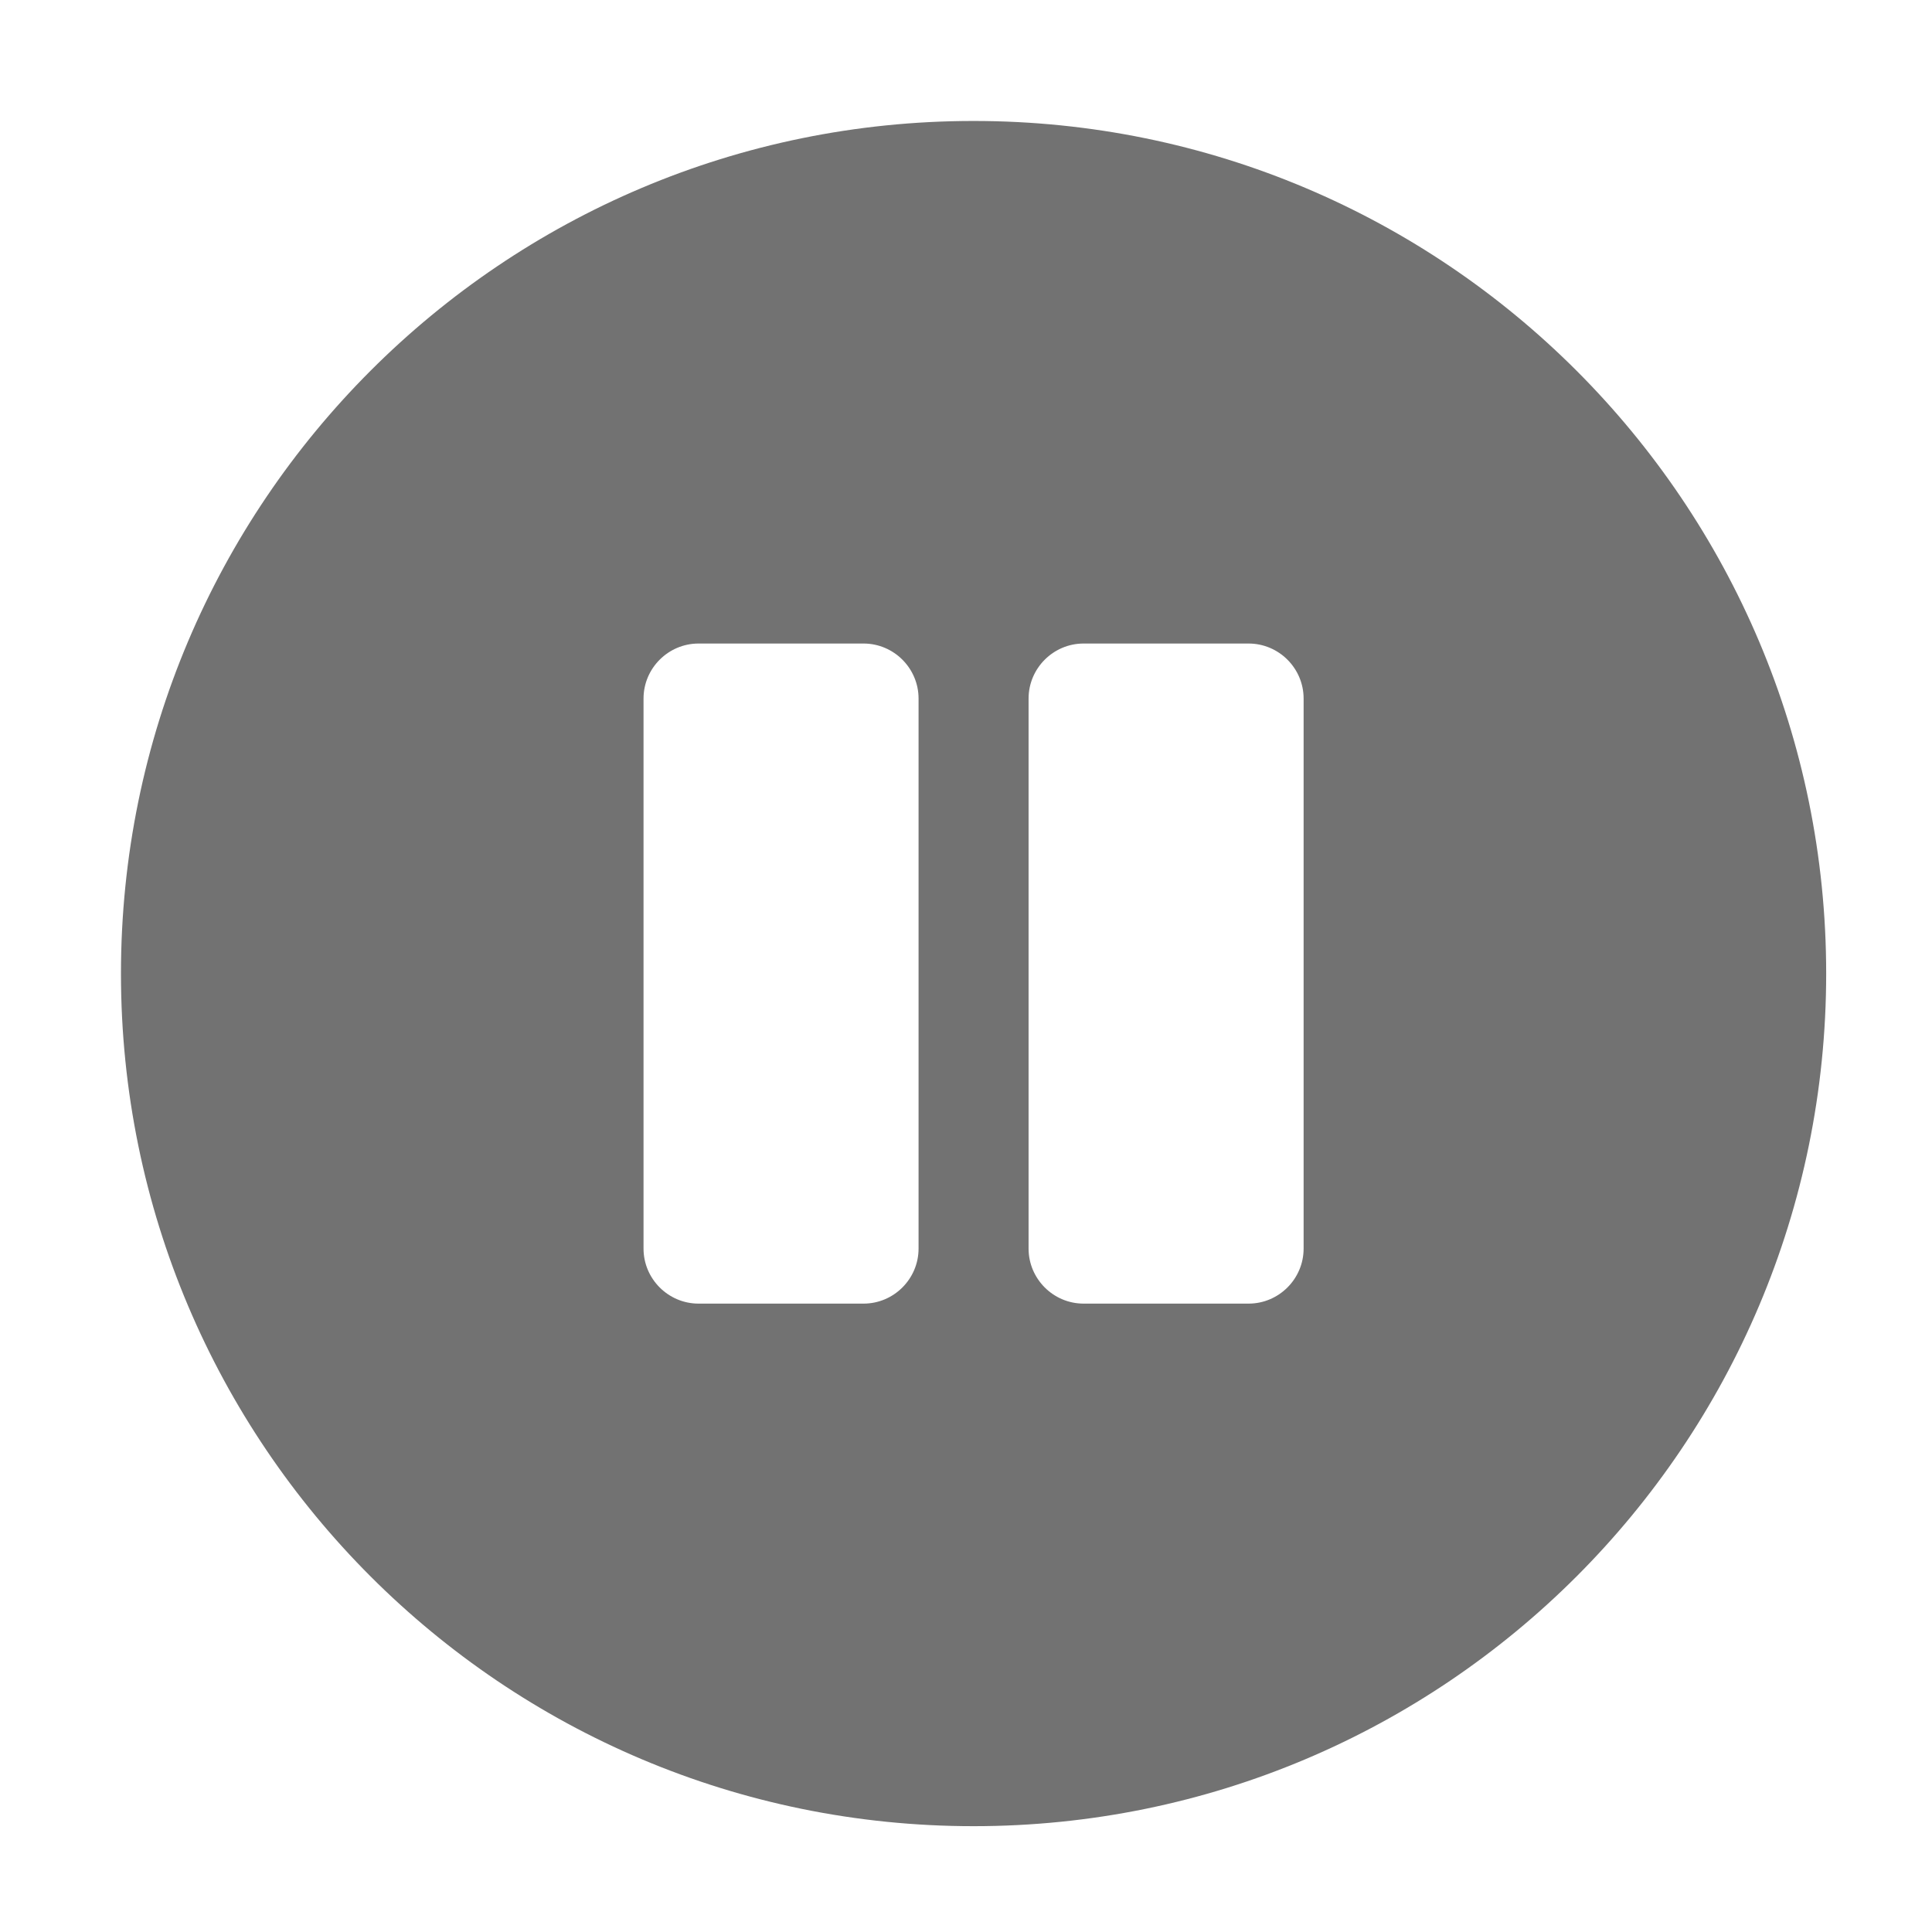 ﻿<?xml version='1.0' encoding='UTF-8'?>
<svg viewBox="-1.548 -1.548 32 32" xmlns="http://www.w3.org/2000/svg">
  <g transform="matrix(0.999, 0, 0, 0.999, 0, 0)">
    <g transform="matrix(0.057, 0, 0, 0.057, 0, 0)">
      <path d="M256, 8C119, 8 8, 119 8, 256C8, 393 119, 504 256, 504C393, 504 504, 393 504, 256C504, 119 393, 8 256, 8zM240, 336C240, 344.8 232.8, 352 224, 352L176, 352C167.2, 352 160, 344.8 160, 336L160, 176C160, 167.2 167.2, 160 176, 160L224, 160C232.8, 160 240, 167.2 240, 176L240, 336zM352, 336C352, 344.8 344.8, 352 336, 352L288, 352C279.2, 352 272, 344.8 272, 336L272, 176C272, 167.2 279.2, 160 288, 160L336, 160C344.8, 160 352, 167.2 352, 176L352, 336z" fill="#727272" fill-opacity="1" class="Black" />
    </g>
  </g>
</svg>